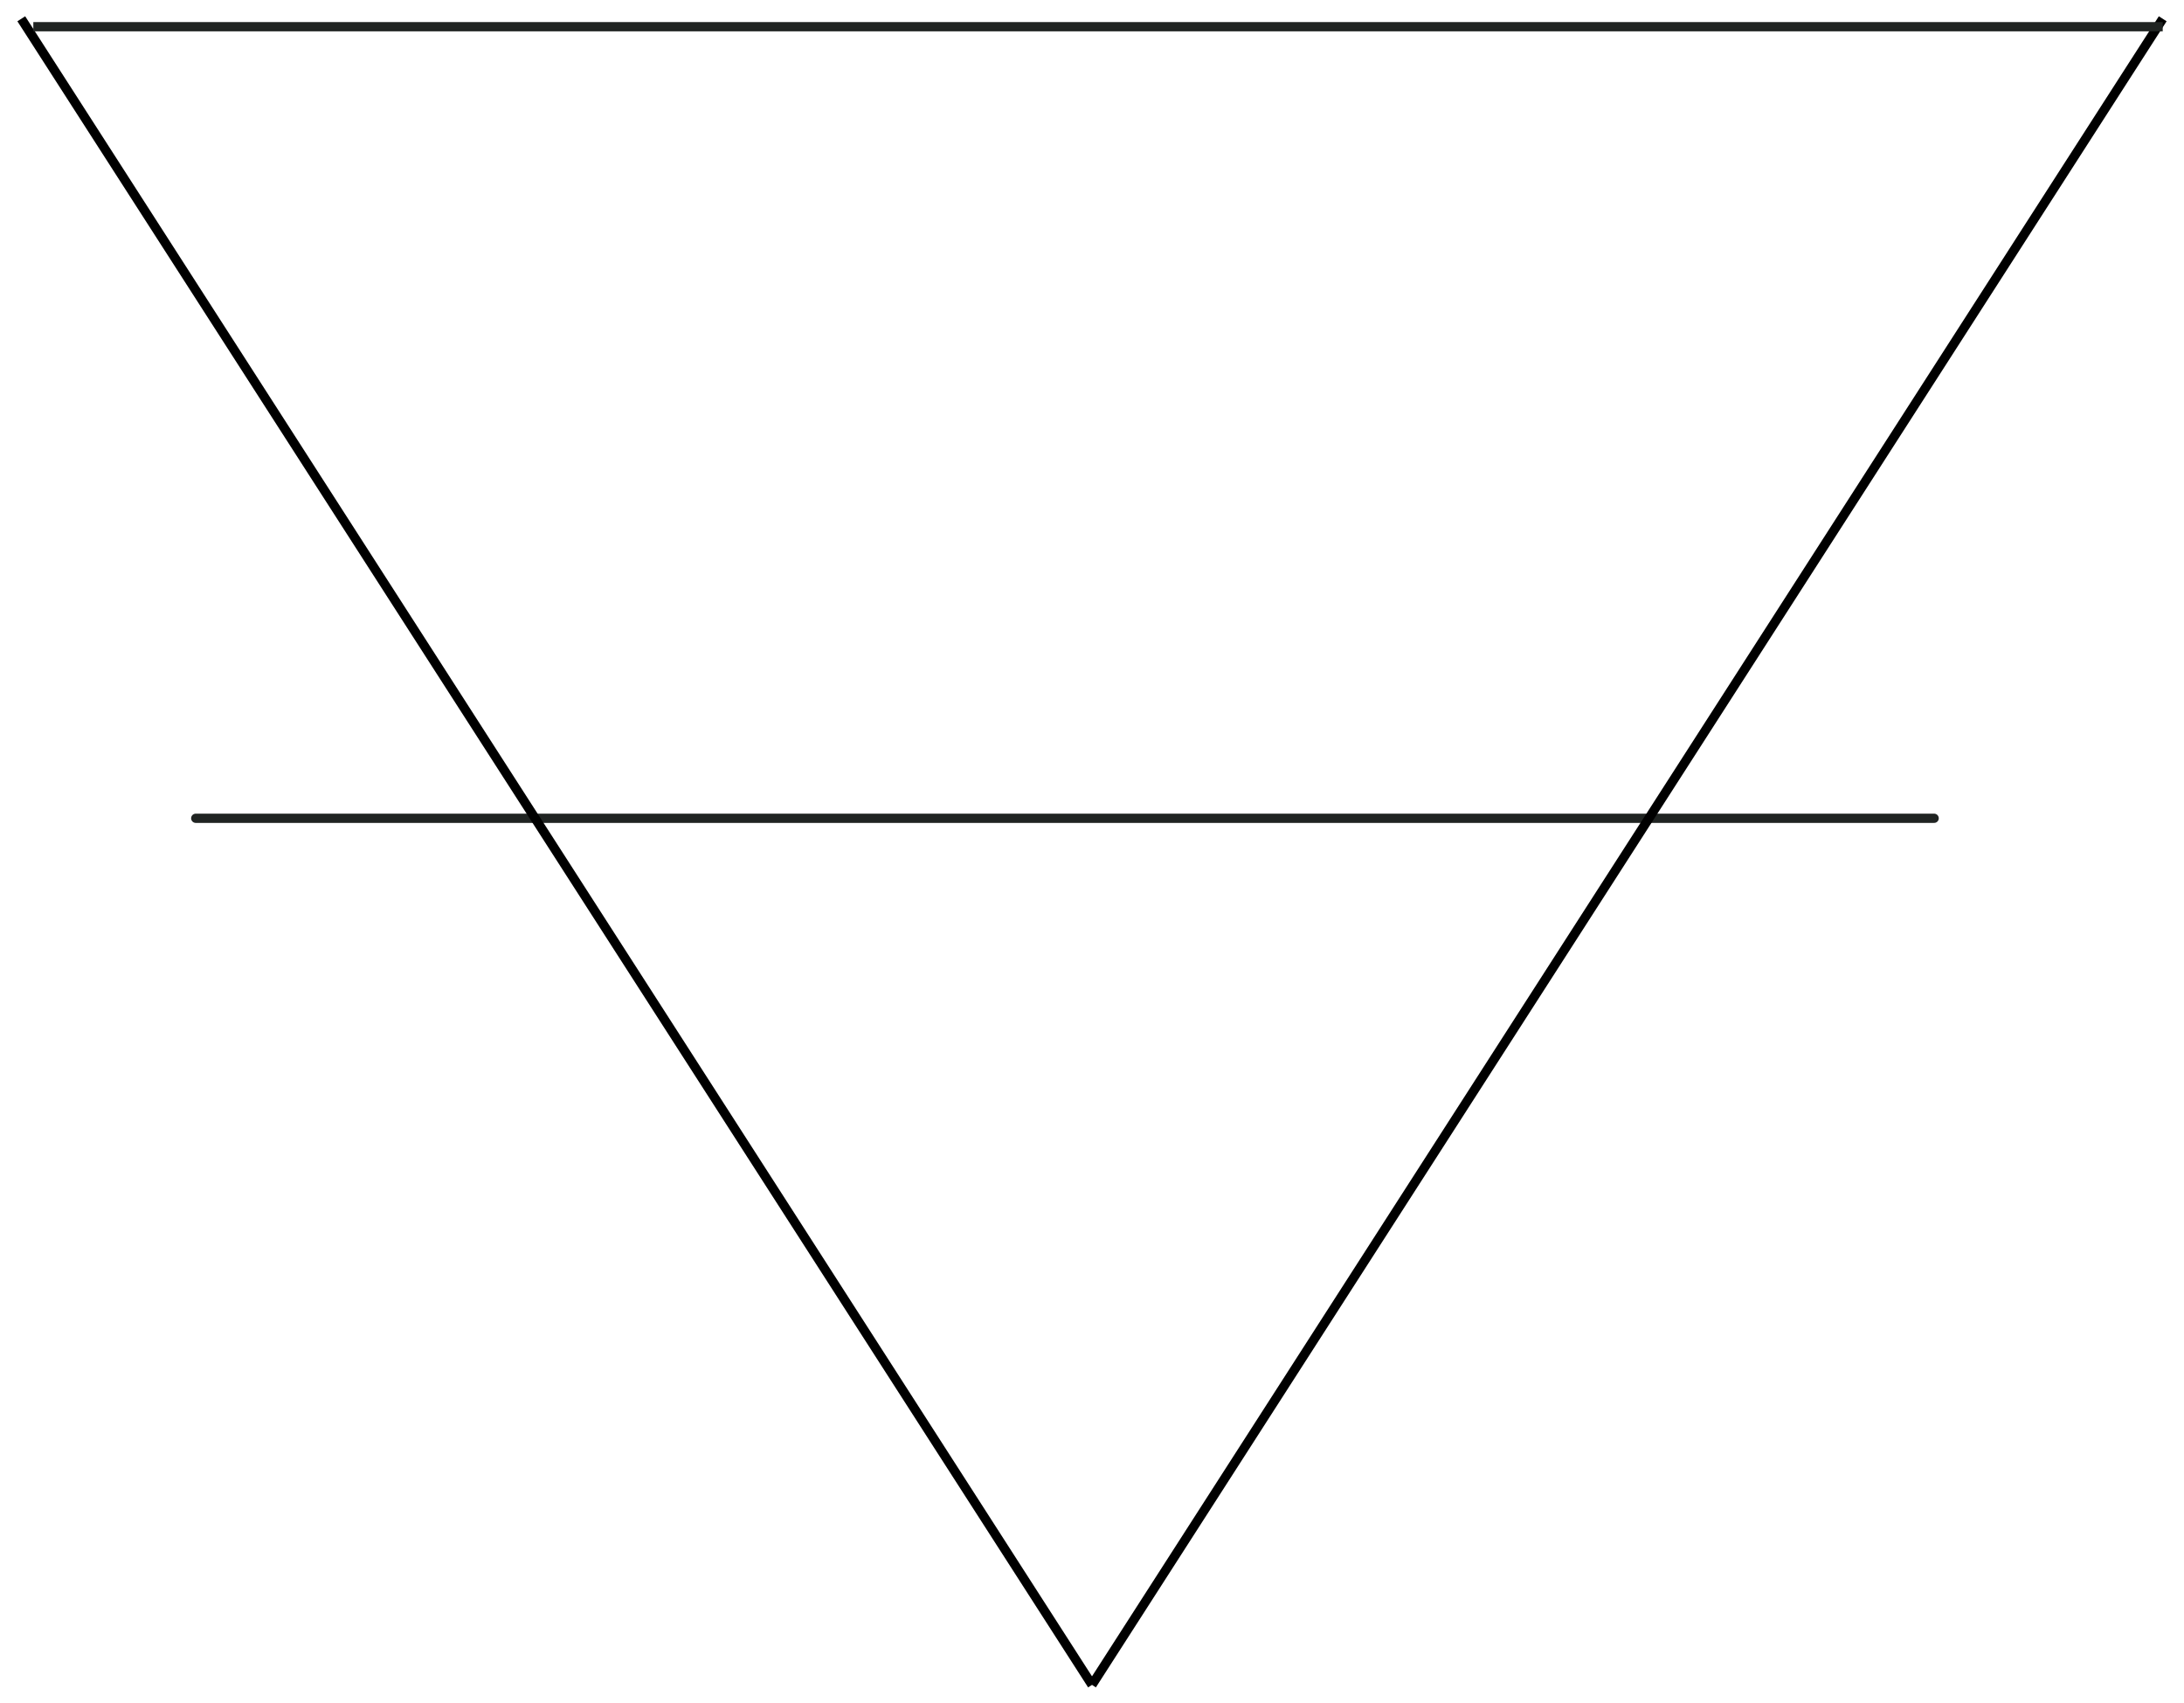 <?xml version="1.0" encoding="utf-8"?>
<!-- Generator: Adobe Illustrator 15.0.0, SVG Export Plug-In . SVG Version: 6.00 Build 0)  -->
<!DOCTYPE svg PUBLIC "-//W3C//DTD SVG 1.1//EN" "http://www.w3.org/Graphics/SVG/1.1/DTD/svg11.dtd">
<svg version="1.1" id="Layer_1" zoomAndPan="disable"
	 xmlns="http://www.w3.org/2000/svg" xmlns:xlink="http://www.w3.org/1999/xlink" x="0px" y="0px" width="59px" height="46px"
	 viewBox="30.747 32.993 59 46" enable-background="new 30.747 32.993 59 46" xml:space="preserve">
<line fill="none" stroke="#202422" stroke-width="0.25" stroke-linecap="round" stroke-linejoin="round" stroke-miterlimit="10" x1="36.035" y1="55.094" x2="82.997" y2="55.094"/>
<line fill="none" stroke="#000000" stroke-width="0.25" x1="31.322" y1="33.5" x2="60.247" y2="78.5"/>
<line fill="none" stroke="#000000" stroke-width="0.25" x1="89.172" y1="33.5" x2="60.247" y2="78.5"/>
<line fill="none" stroke="#202422" stroke-width="0.25" stroke-linejoin="round" stroke-miterlimit="10" x1="31.647" y1="33.715" x2="89.172" y2="33.715"/>
</svg>
